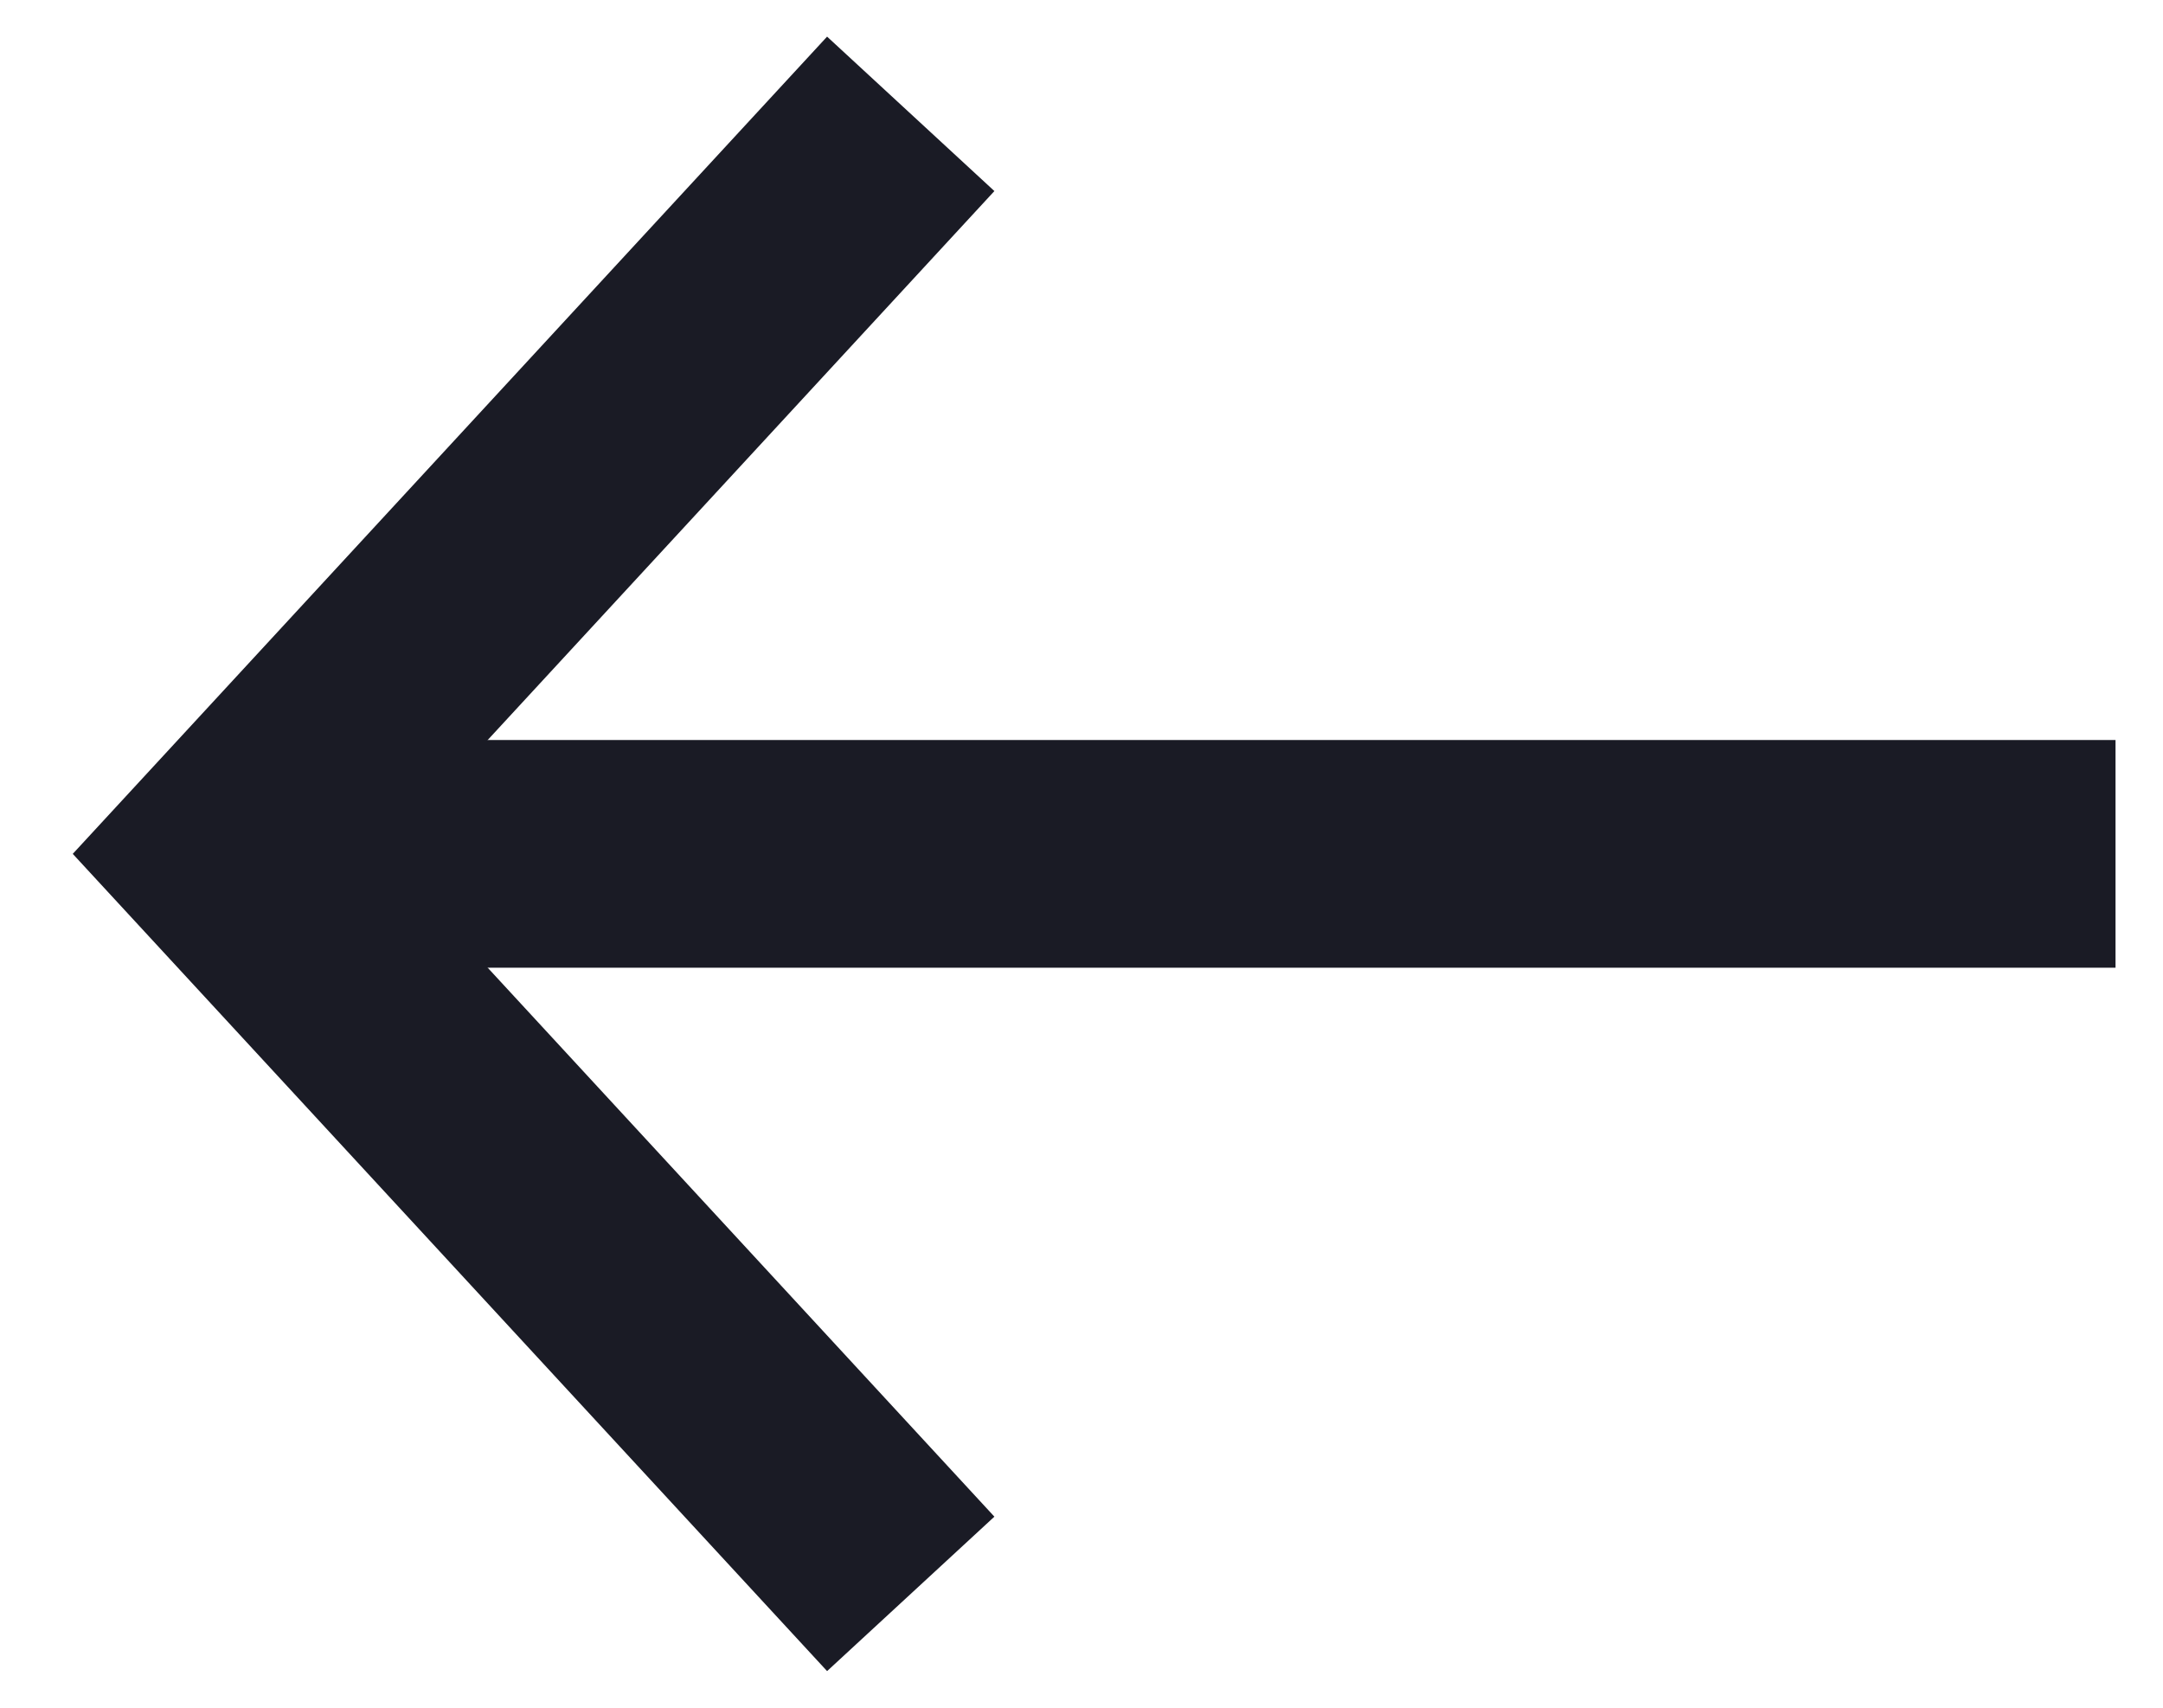<svg width="19" height="15" viewBox="0 0 19 15" xmlns="http://www.w3.org/2000/svg"><g stroke="#1A1B25" stroke-width="2" fill="none" fill-rule="evenodd"><path d="M8 1L2 7.5 8 14"/><path stroke-linecap="square" d="M3.417 7.5h14.166"/></g></svg>